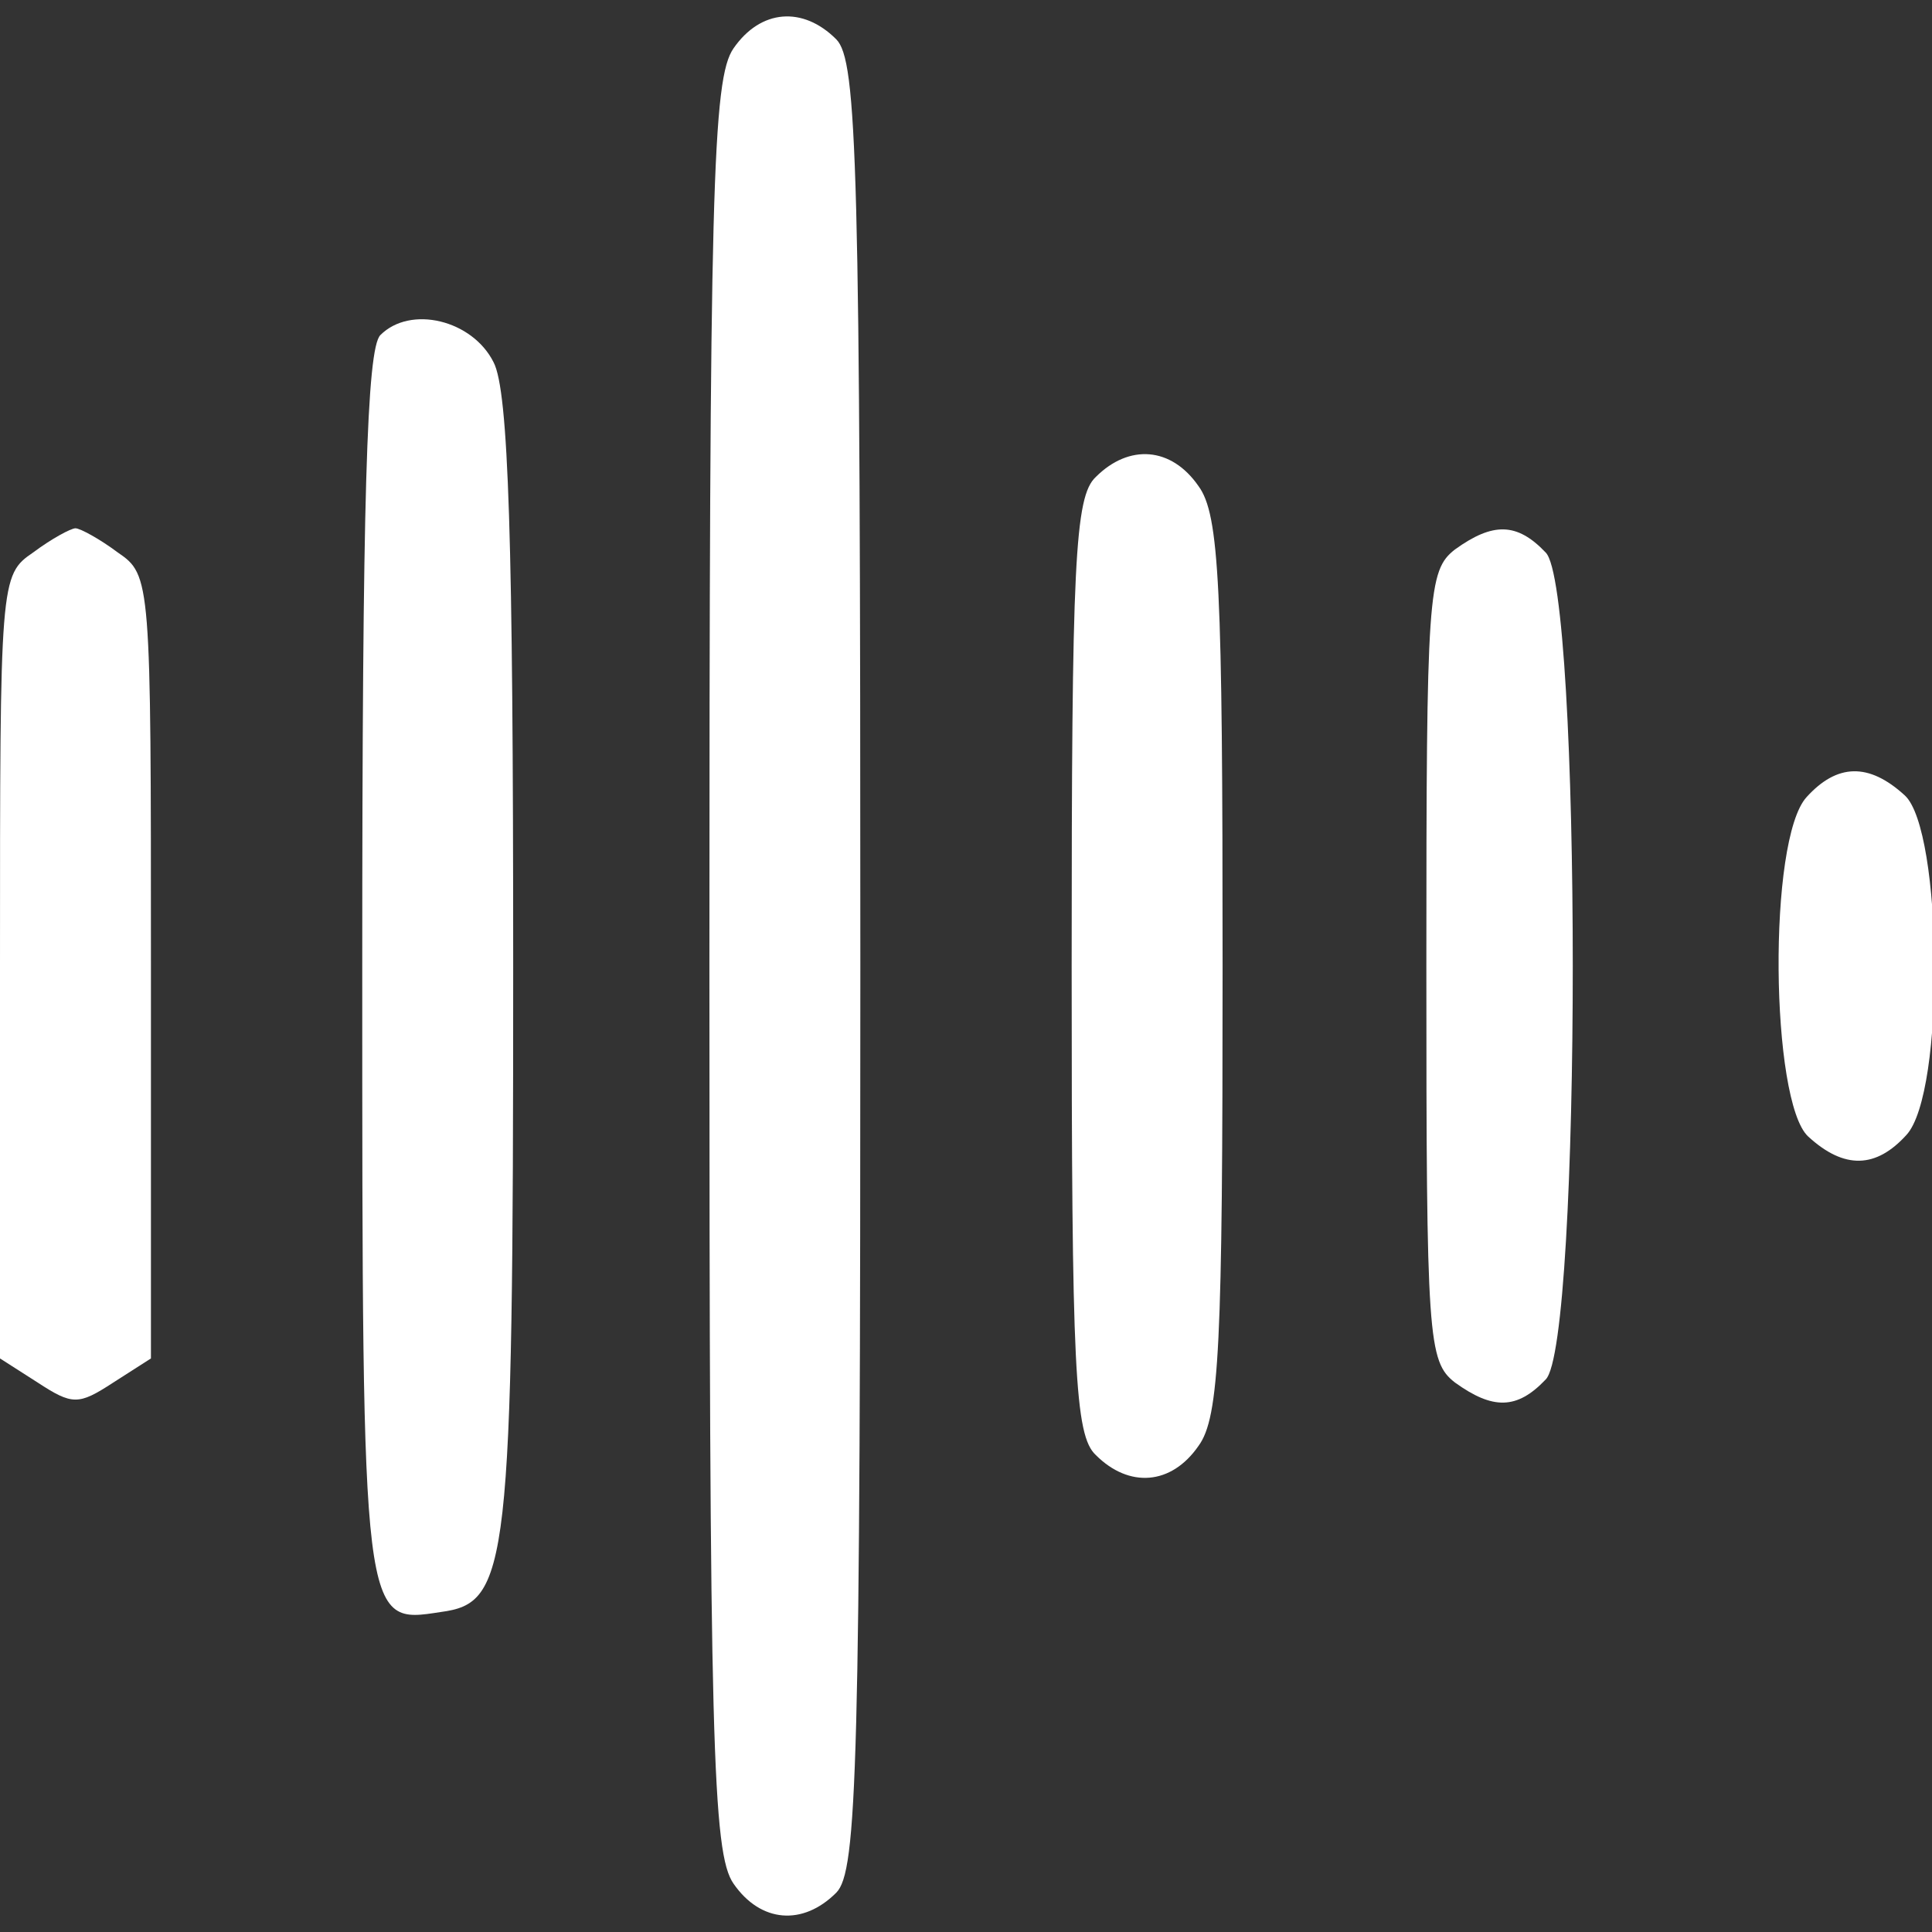 <svg
  className="mr-2 h-5 w-5 text-blue-700"
  version="1.0"
  xmlns="http://www.w3.org/2000/svg"
  width="128pt"
  height="128pt"
  viewBox="0 0 128 128"
  preserveAspectRatio="xMidYMid meet"
>
  <rect x="0" y="0" width="128" height="128" fill="#333333" stroke="none"/>
  <g
    transform="translate(0,128) scale(0.1,-0.1)"
    fill="#ffff"
    stroke="none"
  >
    <path
      d="M486 1248 c-14 -20 -16 -94 -16 -608 0 -514 2 -588 16 -608 18 -26
46 -28 68 -6 14 14 16 83 16 614 0 531 -2 600 -16 614 -22 22 -50 20 -68 -6z"
    />
    <path
      d="M252 1058 c-9 -9 -12 -108 -12 -419 0 -438 0 -435 52 -427 45 6 48
28 48 428 0 281 -3 381 -13 400 -14 28 -55 38 -75 18z"
    />
    <path
      d="M726 964 c-14 -13 -16 -57 -16 -324 0 -267 2 -311 16 -324 22 -22 50
-20 68 6 14 19 16 67 16 318 0 251 -2 299 -16 318 -18 26 -46 28 -68 6z"
    />
    <path
      d="M22 914 c-22 -15 -22 -18 -22 -274 l0 -260 25 -16 c23 -15 27 -15 50
0 l25 16 0 260 c0 256 0 259 -22 274 -12 9 -25 16 -28 16 -3 0 -16 -7 -28 -16z"
    />
    <path
      d="M964 916 c-18 -14 -19 -29 -19 -276 0 -247 1 -262 19 -276 25 -18 41
-18 60 2 24 23 24 525 0 548 -19 20 -35 20 -60 2z"
    />
    <path
      d="M1197 752 c-26 -28 -24 -202 1 -225 24 -22 45 -21 65 1 26 28 24 202
-1 225 -24 22 -45 21 -65 -1z"
    />
  </g>
</svg>